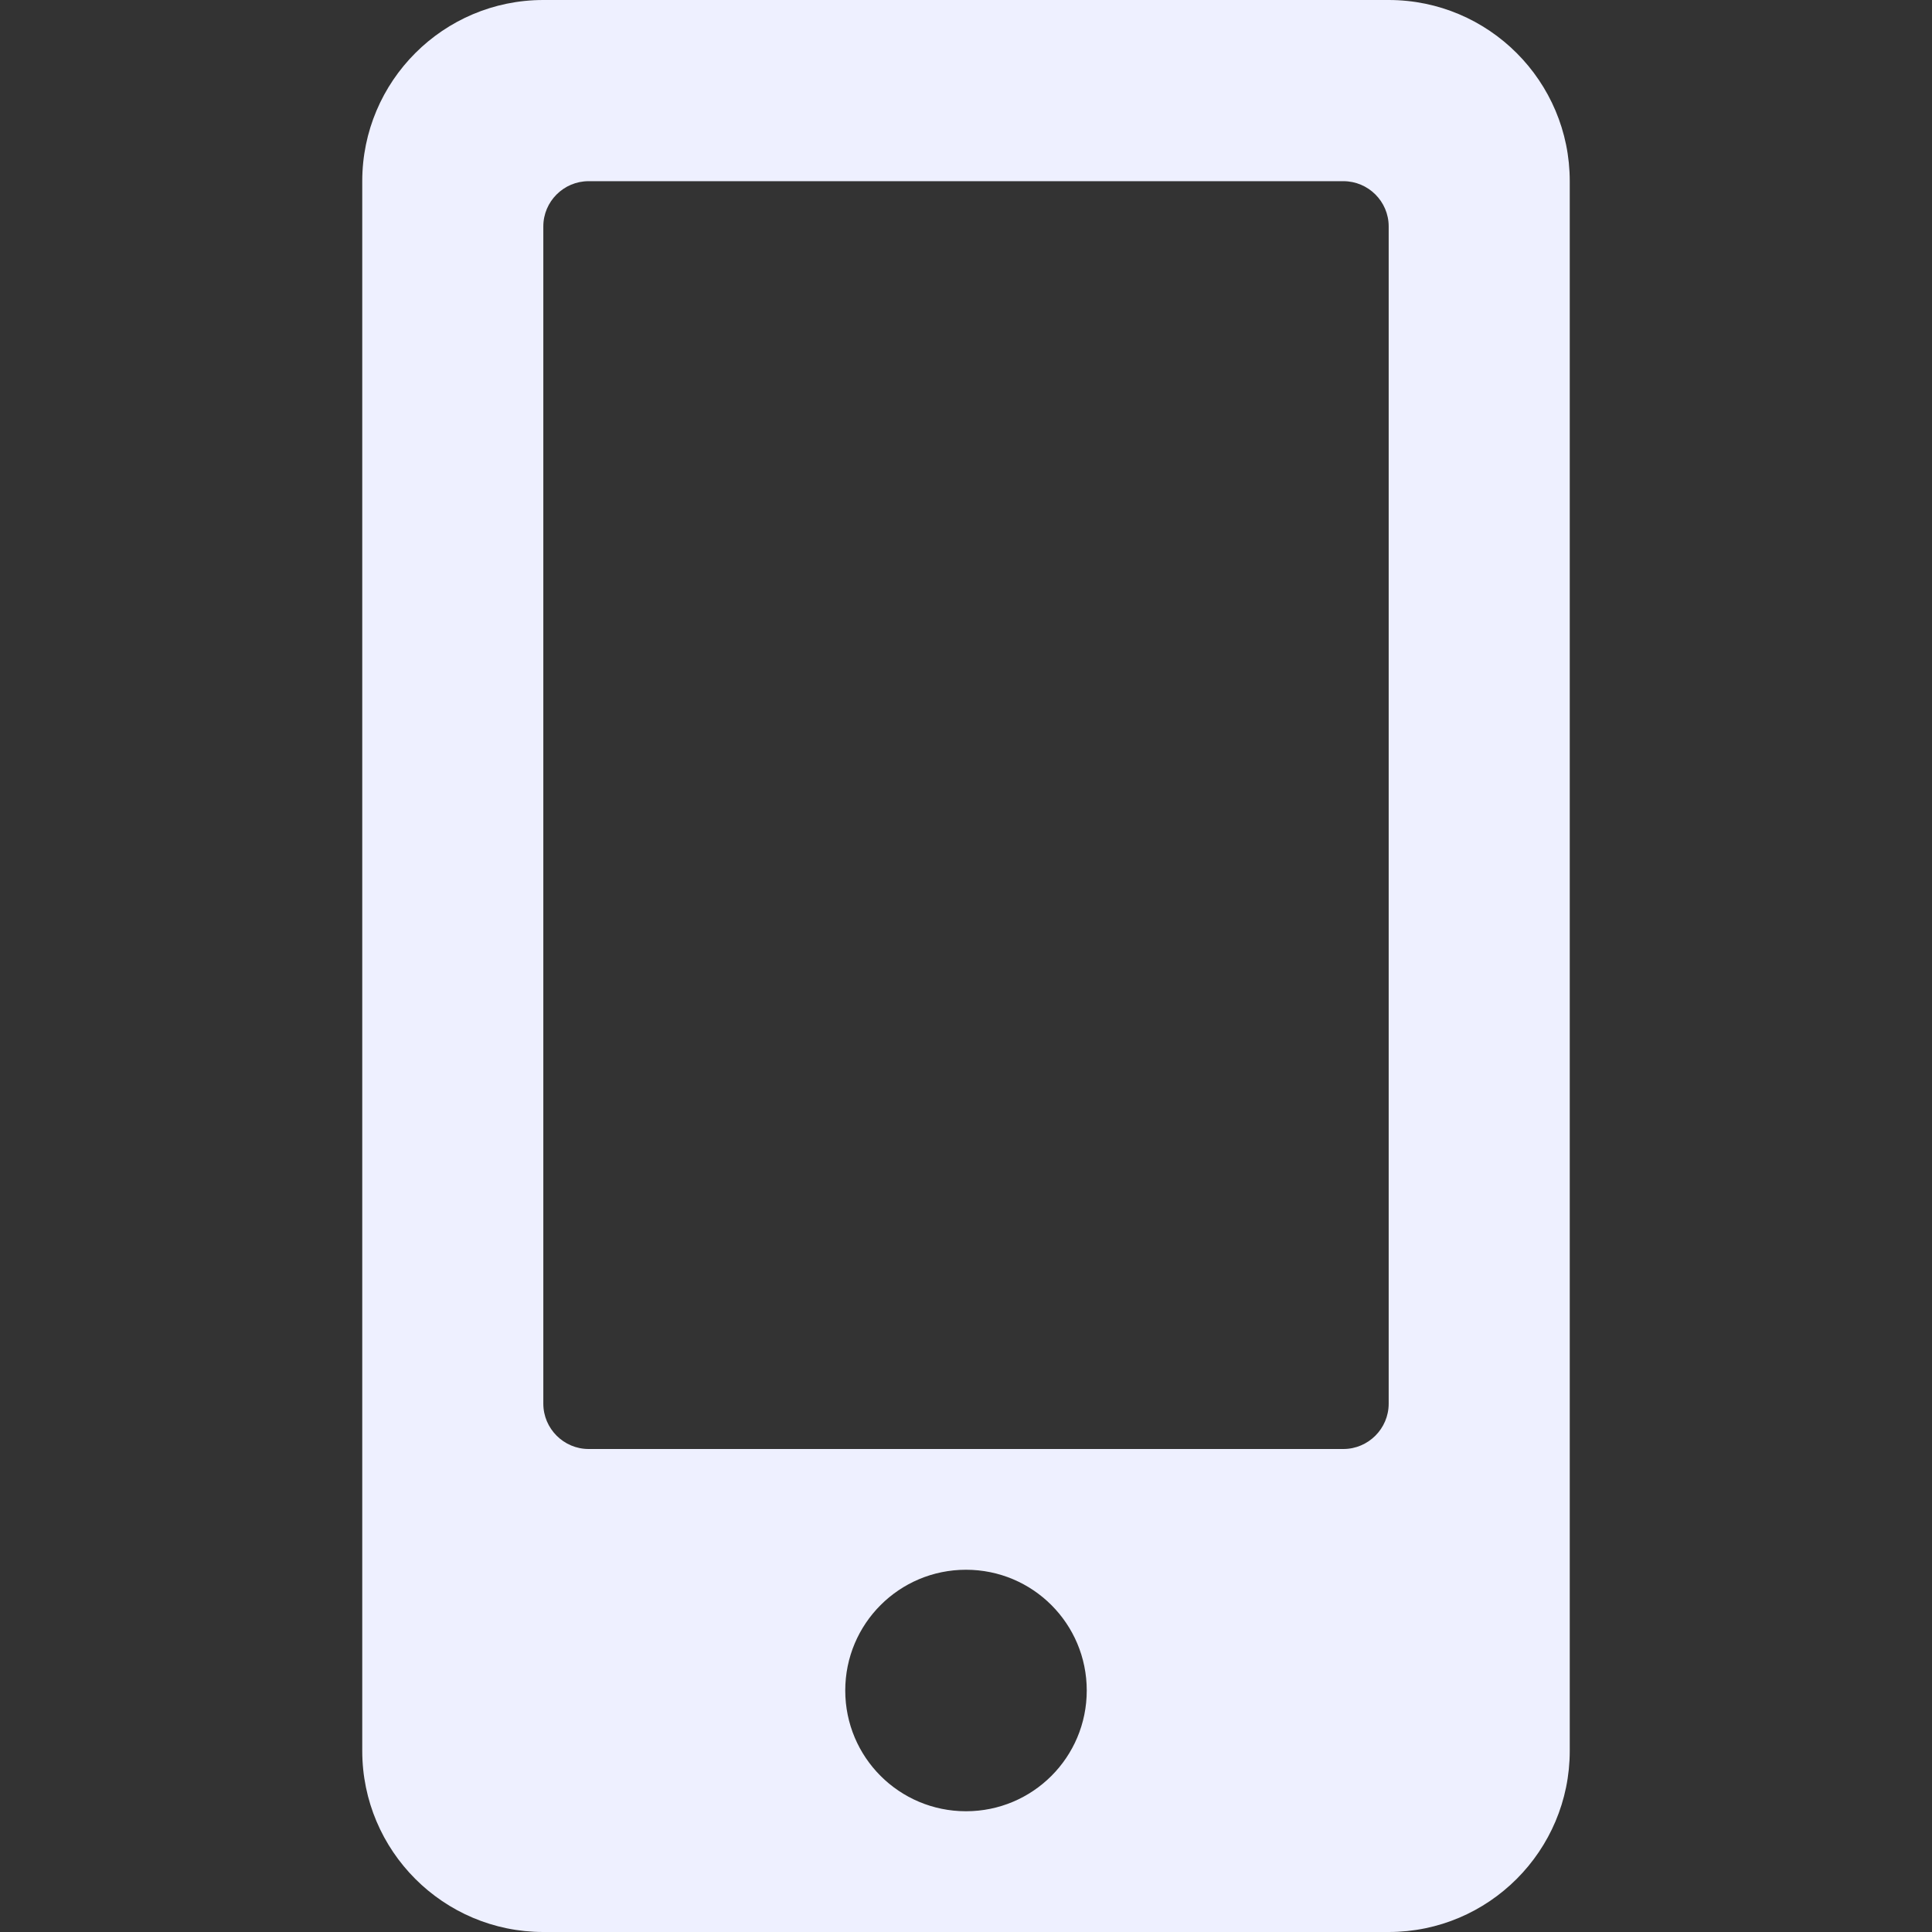<svg width="18" height="18" viewBox="0 0 18 18" fill="none" xmlns="http://www.w3.org/2000/svg">
<rect x="0" y="0" width="18" height="18" fill="#333333" stroke="none"/>
<path d="M12.938 0H5.062C4.131 0 3.375 0.756 3.375 1.688V16.312C3.375 17.244 4.131 18 5.062 18H12.938C13.869 18 14.625 17.244 14.625 16.312V1.688C14.625 0.756 13.869 0 12.938 0ZM9 16.875C8.378 16.875 7.875 16.372 7.875 15.75C7.875 15.128 8.378 14.625 9 14.625C9.622 14.625 10.125 15.128 10.125 15.75C10.125 16.372 9.622 16.875 9 16.875ZM12.938 13.078C12.938 13.31 12.748 13.5 12.516 13.5H5.484C5.252 13.5 5.062 13.31 5.062 13.078V2.109C5.062 1.877 5.252 1.688 5.484 1.688H12.516C12.748 1.688 12.938 1.877 12.938 2.109V13.078Z" fill="#EEF0FF"/>
</svg>
